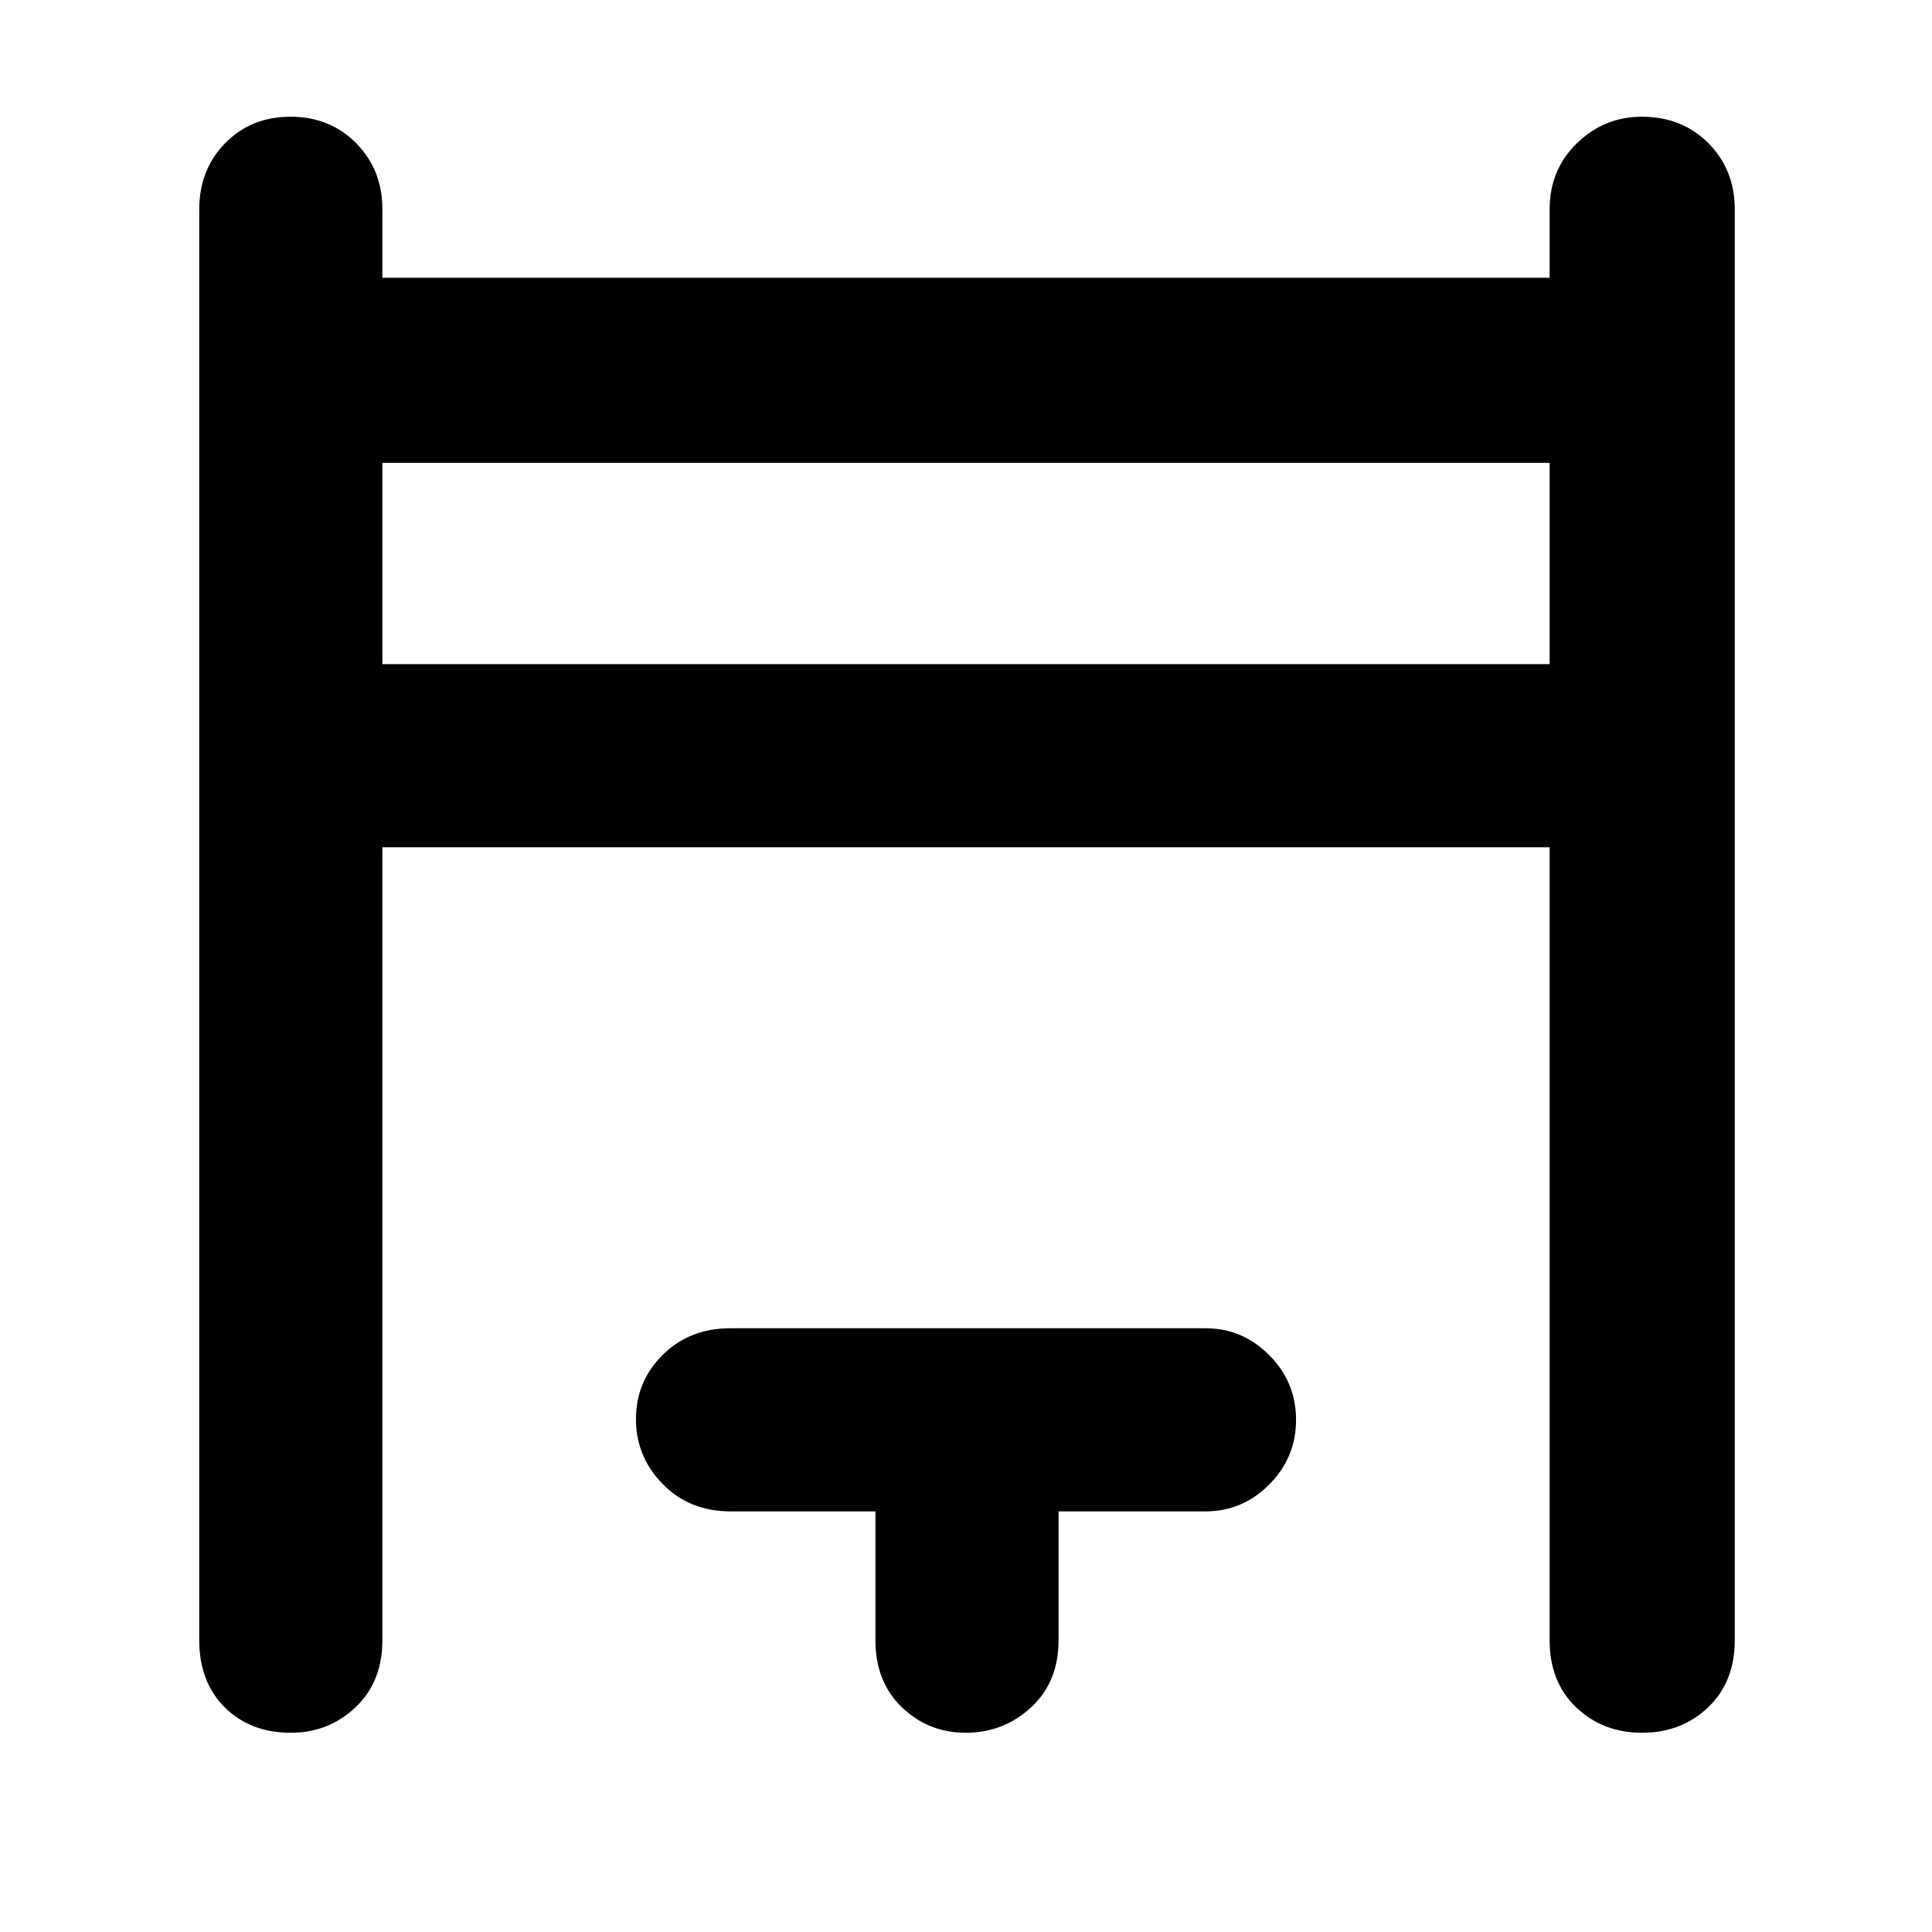 <svg xmlns="http://www.w3.org/2000/svg" height="48" viewBox="0 -960 960 960" width="48"><path d="M99-145v-711q0-19.65 12.86-32.83Q124.72-902 144.36-902T177-888.83q13 13.18 13 32.83v34h580v-34q0-19.65 13.56-32.83Q797.12-902 815.77-902q20.05 0 33.14 13.17Q862-875.65 862-856v711q0 20.75-13.26 33.37Q835.47-99 815.92-99t-32.74-12.63Q770-124.25 770-145v-394H190v394q0 20.75-13.38 33.37Q163.25-99 144.51-99q-20.14 0-32.83-12.63Q99-124.25 99-145Zm91-485h580v-100H190v100Zm245 485v-64h-72q-20.35 0-33.67-13.56Q316-236.12 316-254.86q0-18.74 13.33-31.94Q342.65-300 363-300h236q18.38 0 31.69 13.38Q644-273.25 644-254.51q0 18.74-13.31 32.13Q617.38-209 599-209h-73v64q0 20.75-13.65 33.37Q498.7-99 479.82-99q-18.44 0-31.63-12.63Q435-124.25 435-145ZM190-630v-100 100Z"/></svg>